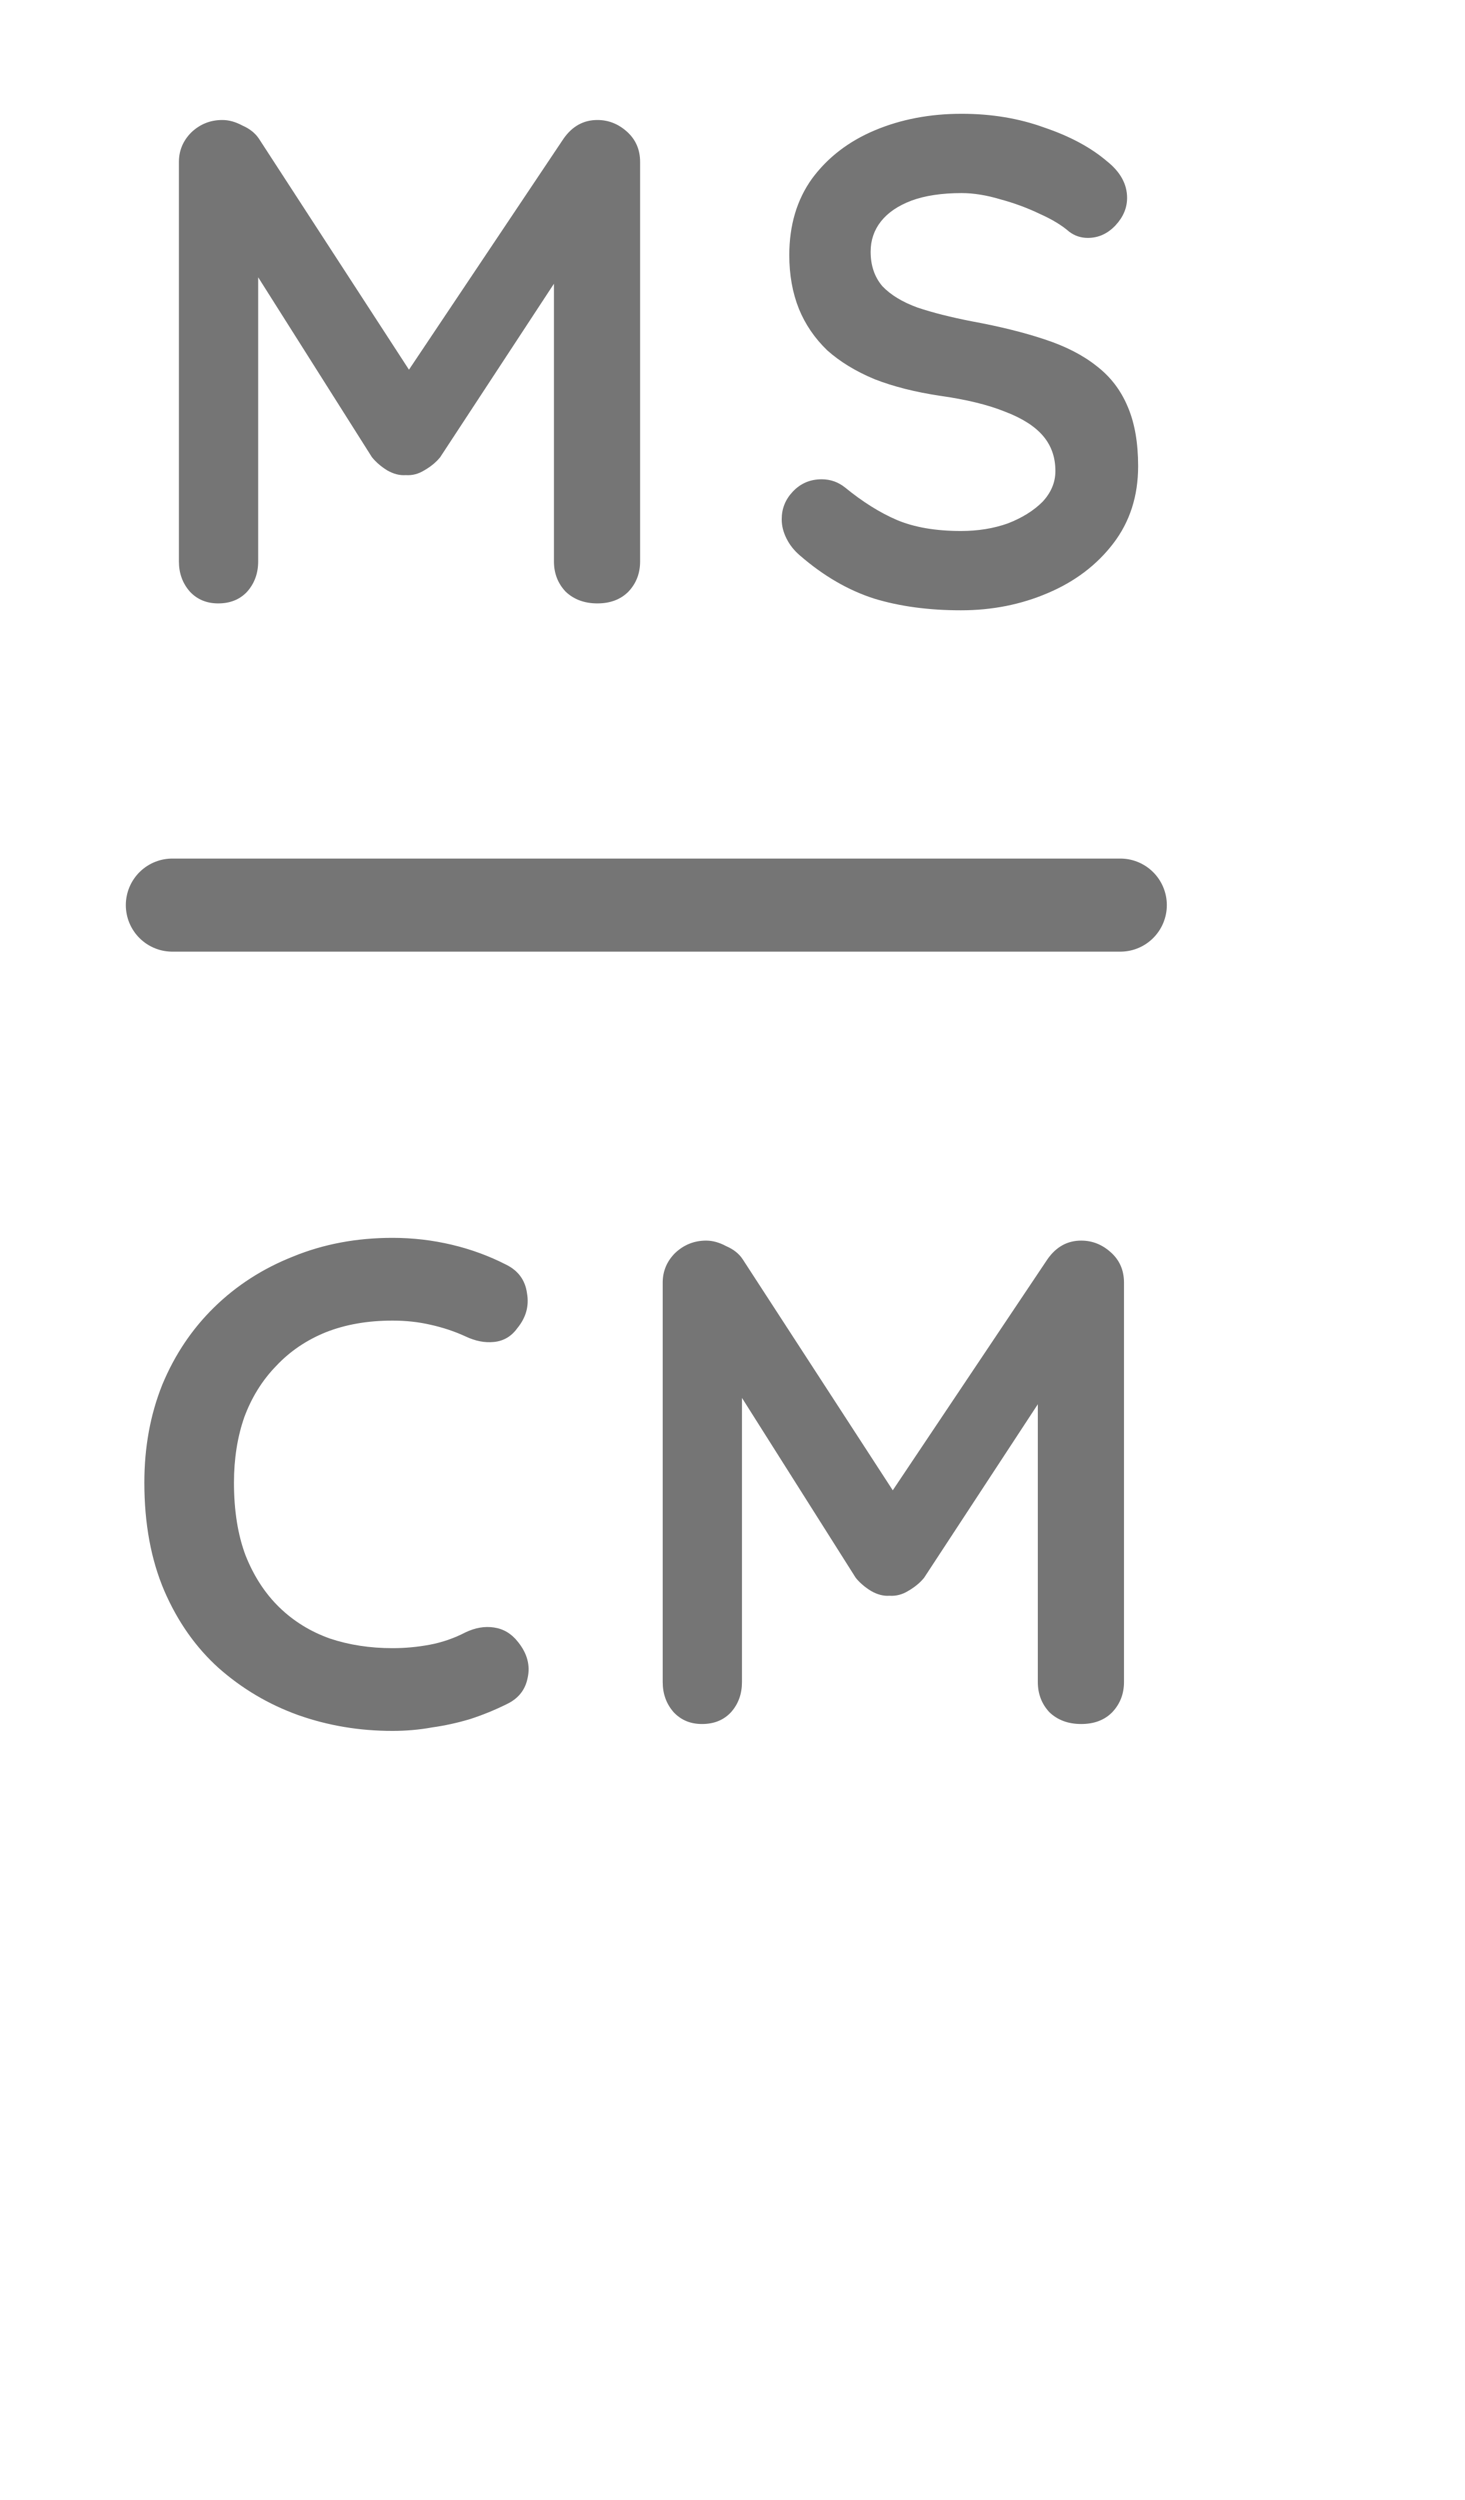 <svg width="17" height="29" viewBox="0 0 17 29" fill="none" xmlns="http://www.w3.org/2000/svg">
<path d="M5.875 14.672C6.014 14.741 6.094 14.851 6.115 15C6.142 15.149 6.104 15.285 6.003 15.408C5.934 15.504 5.843 15.557 5.731 15.568C5.624 15.579 5.515 15.557 5.403 15.504C5.275 15.445 5.139 15.4 4.995 15.368C4.856 15.336 4.71 15.32 4.555 15.32C4.267 15.32 4.008 15.365 3.779 15.456C3.555 15.547 3.363 15.677 3.203 15.848C3.043 16.013 2.92 16.211 2.835 16.44C2.755 16.669 2.715 16.923 2.715 17.2C2.715 17.525 2.76 17.808 2.851 18.048C2.947 18.288 3.078 18.488 3.243 18.648C3.408 18.808 3.603 18.928 3.827 19.008C4.051 19.083 4.294 19.12 4.555 19.12C4.699 19.12 4.843 19.107 4.987 19.08C5.131 19.053 5.27 19.005 5.403 18.936C5.515 18.883 5.624 18.864 5.731 18.88C5.843 18.896 5.936 18.952 6.011 19.048C6.118 19.181 6.155 19.32 6.123 19.464C6.096 19.603 6.016 19.704 5.883 19.768C5.744 19.837 5.6 19.896 5.451 19.944C5.307 19.987 5.16 20.019 5.011 20.04C4.862 20.067 4.71 20.08 4.555 20.08C4.171 20.08 3.806 20.019 3.459 19.896C3.118 19.773 2.811 19.592 2.539 19.352C2.272 19.112 2.062 18.813 1.907 18.456C1.752 18.093 1.675 17.675 1.675 17.2C1.675 16.789 1.744 16.411 1.883 16.064C2.027 15.717 2.227 15.419 2.483 15.168C2.744 14.912 3.051 14.715 3.403 14.576C3.755 14.432 4.139 14.36 4.555 14.36C4.79 14.36 5.019 14.387 5.243 14.44C5.467 14.493 5.678 14.571 5.875 14.672ZM8.194 14.392C8.269 14.392 8.346 14.413 8.426 14.456C8.512 14.493 8.576 14.544 8.618 14.608L10.562 17.6L10.162 17.584L12.155 14.608C12.256 14.464 12.386 14.392 12.546 14.392C12.675 14.392 12.789 14.437 12.89 14.528C12.992 14.619 13.043 14.736 13.043 14.88V19.512C13.043 19.651 12.997 19.768 12.906 19.864C12.816 19.955 12.696 20 12.546 20C12.397 20 12.274 19.955 12.178 19.864C12.088 19.768 12.043 19.651 12.043 19.512V15.744L12.354 15.816L10.723 18.304C10.675 18.363 10.613 18.413 10.539 18.456C10.469 18.499 10.397 18.517 10.322 18.512C10.253 18.517 10.181 18.499 10.107 18.456C10.037 18.413 9.978 18.363 9.93 18.304L8.402 15.888L8.61 15.464V19.512C8.61 19.651 8.568 19.768 8.482 19.864C8.397 19.955 8.285 20 8.146 20C8.013 20 7.904 19.955 7.818 19.864C7.733 19.768 7.69 19.651 7.69 19.512V14.88C7.69 14.747 7.738 14.632 7.834 14.536C7.936 14.44 8.056 14.392 8.194 14.392Z" fill="#757575"/>
<path d="M2.58 1.392C2.655 1.392 2.732 1.413 2.812 1.456C2.897 1.493 2.961 1.544 3.004 1.608L4.948 4.6L4.548 4.584L6.54 1.608C6.641 1.464 6.772 1.392 6.932 1.392C7.06 1.392 7.175 1.437 7.276 1.528C7.377 1.619 7.428 1.736 7.428 1.88V6.512C7.428 6.651 7.383 6.768 7.292 6.864C7.201 6.955 7.081 7 6.932 7C6.783 7 6.66 6.955 6.564 6.864C6.473 6.768 6.428 6.651 6.428 6.512V2.744L6.74 2.816L5.108 5.304C5.06 5.363 4.999 5.413 4.924 5.456C4.855 5.499 4.783 5.517 4.708 5.512C4.639 5.517 4.567 5.499 4.492 5.456C4.423 5.413 4.364 5.363 4.316 5.304L2.788 2.888L2.996 2.464V6.512C2.996 6.651 2.953 6.768 2.868 6.864C2.783 6.955 2.671 7 2.532 7C2.399 7 2.289 6.955 2.204 6.864C2.119 6.768 2.076 6.651 2.076 6.512V1.88C2.076 1.747 2.124 1.632 2.22 1.536C2.321 1.44 2.441 1.392 2.58 1.392ZM11.151 7.08C10.777 7.08 10.441 7.035 10.143 6.944C9.844 6.848 9.559 6.683 9.287 6.448C9.217 6.389 9.164 6.323 9.127 6.248C9.089 6.173 9.071 6.099 9.071 6.024C9.071 5.901 9.113 5.795 9.199 5.704C9.289 5.608 9.401 5.56 9.535 5.56C9.636 5.56 9.727 5.592 9.807 5.656C10.009 5.821 10.209 5.947 10.407 6.032C10.609 6.117 10.857 6.16 11.151 6.16C11.348 6.16 11.529 6.131 11.695 6.072C11.86 6.008 11.993 5.925 12.095 5.824C12.196 5.717 12.247 5.597 12.247 5.464C12.247 5.304 12.199 5.168 12.103 5.056C12.007 4.944 11.86 4.851 11.663 4.776C11.465 4.696 11.215 4.635 10.911 4.592C10.623 4.549 10.369 4.485 10.151 4.4C9.932 4.309 9.748 4.197 9.599 4.064C9.455 3.925 9.345 3.765 9.271 3.584C9.196 3.397 9.159 3.189 9.159 2.96C9.159 2.613 9.247 2.317 9.423 2.072C9.604 1.827 9.847 1.64 10.151 1.512C10.455 1.384 10.791 1.32 11.159 1.32C11.505 1.32 11.825 1.373 12.119 1.48C12.417 1.581 12.66 1.712 12.847 1.872C13.001 1.995 13.079 2.136 13.079 2.296C13.079 2.413 13.033 2.52 12.943 2.616C12.852 2.712 12.745 2.76 12.623 2.76C12.543 2.76 12.471 2.736 12.407 2.688C12.321 2.613 12.207 2.544 12.063 2.48C11.919 2.411 11.767 2.355 11.607 2.312C11.447 2.264 11.297 2.24 11.159 2.24C10.929 2.24 10.735 2.269 10.575 2.328C10.42 2.387 10.303 2.467 10.223 2.568C10.143 2.669 10.103 2.787 10.103 2.92C10.103 3.08 10.148 3.213 10.239 3.32C10.335 3.421 10.471 3.504 10.647 3.568C10.823 3.627 11.033 3.68 11.279 3.728C11.599 3.787 11.879 3.856 12.119 3.936C12.364 4.016 12.567 4.12 12.727 4.248C12.887 4.371 13.007 4.528 13.087 4.72C13.167 4.907 13.207 5.136 13.207 5.408C13.207 5.755 13.111 6.053 12.919 6.304C12.727 6.555 12.473 6.747 12.159 6.88C11.849 7.013 11.513 7.08 11.151 7.08Z" fill="#757575"/>
<path d="M2 10.5L13 10.5" stroke="#757575" stroke-width="1.08" stroke-linecap="round"/>
</svg>
